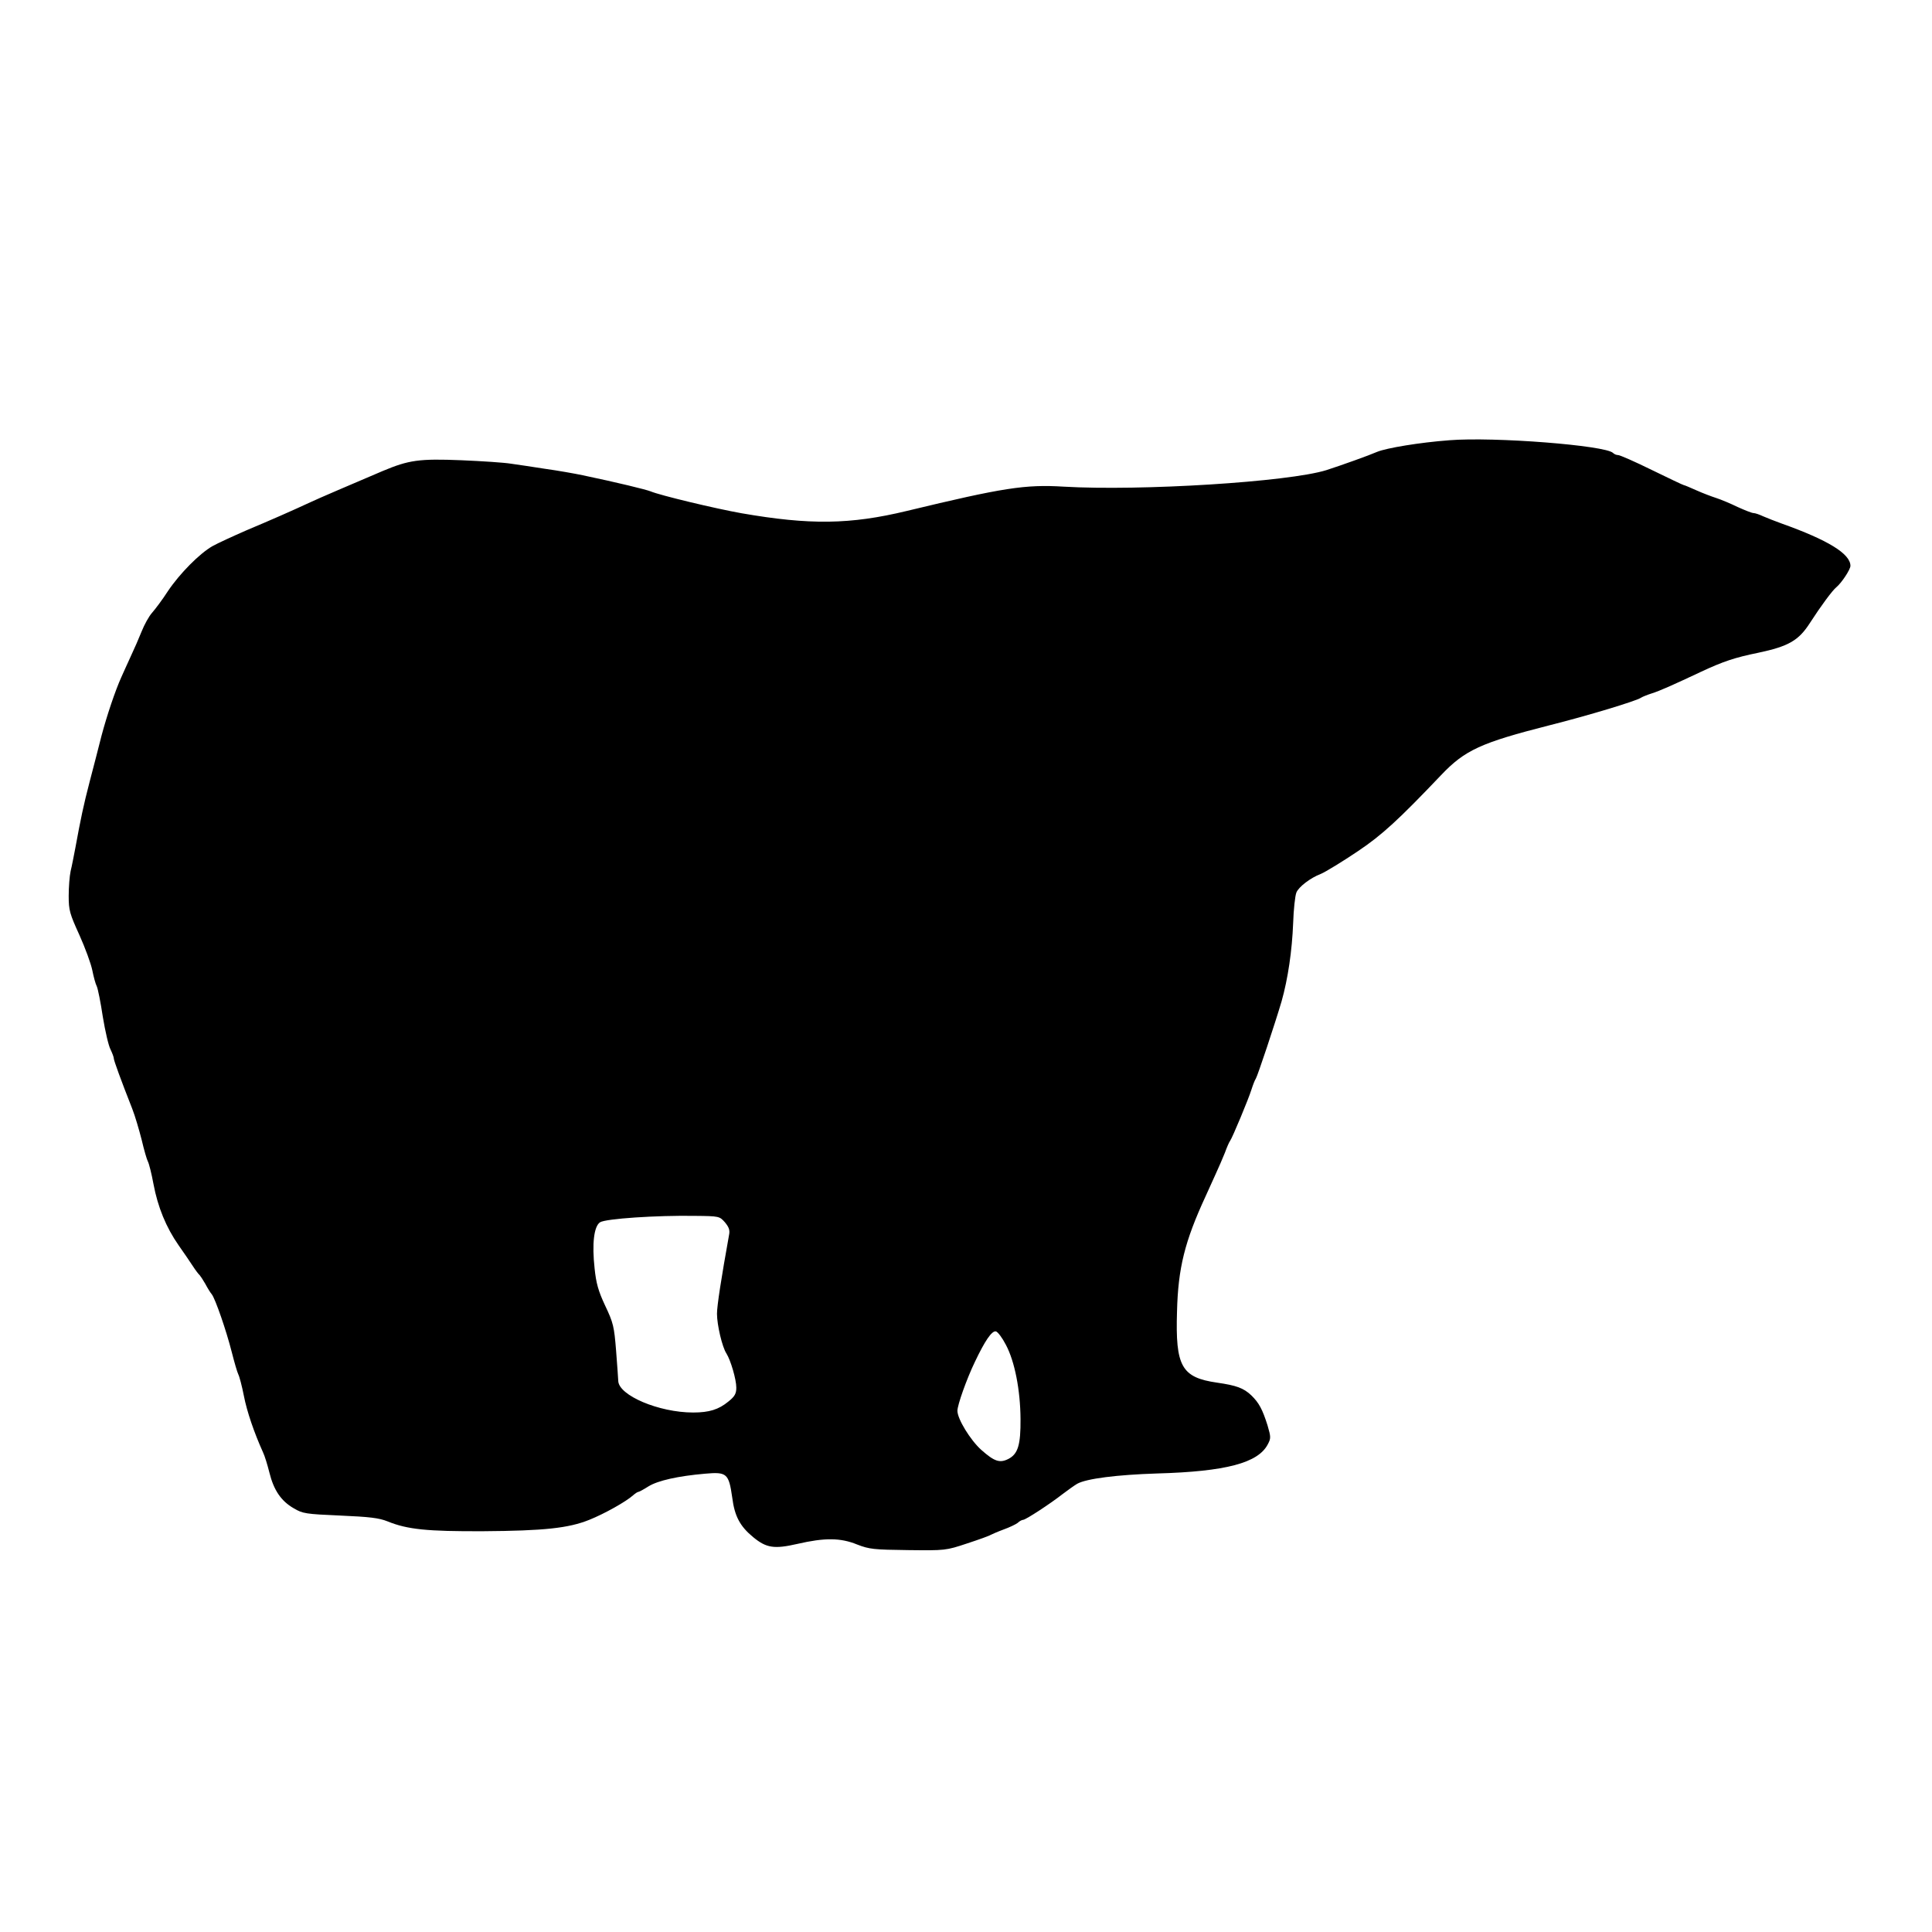<?xml version="1.0" standalone="no"?>
<!DOCTYPE svg PUBLIC "-//W3C//DTD SVG 20010904//EN"
 "http://www.w3.org/TR/2001/REC-SVG-20010904/DTD/svg10.dtd">
<svg version="1.0" xmlns="http://www.w3.org/2000/svg"
 width="900pt" height="900pt" viewBox="0 0 900 900"
 preserveAspectRatio="xMidYMid meet">
<g transform="translate(0,900) scale(0.1,-0.1)"
fill="#000000" stroke="none">
<path d="M6750 6949 c-135 -10 -292 -36 -335 -54 -39 -17 -165 -62 -236 -85
-176 -55 -865 -98 -1224 -77 -179 11 -282 -5 -730 -113 -265 -64 -453 -66
-770 -11 -124 22 -382 84 -424 102 -23 9 -154 41 -316 75 -38 8 -117 22 -175
30 -58 9 -130 20 -160 24 -30 5 -134 12 -230 16 -198 8 -245 1 -367 -50 -143
-61 -298 -127 -338 -146 -84 -39 -184 -83 -296 -130 -64 -28 -136 -61 -159
-74 -60 -34 -153 -128 -208 -210 -25 -39 -59 -84 -74 -101 -15 -17 -36 -56
-48 -86 -12 -30 -35 -83 -52 -119 -16 -36 -36 -78 -43 -95 -28 -62 -67 -178
-92 -272 -14 -54 -38 -150 -55 -213 -29 -111 -42 -174 -67 -310 -7 -36 -16
-84 -22 -108 -5 -23 -9 -75 -9 -116 0 -67 5 -83 50 -182 27 -60 54 -134 60
-164 6 -30 15 -64 21 -75 5 -11 18 -75 28 -142 11 -67 27 -136 36 -152 8 -17
15 -35 15 -41 0 -10 34 -103 86 -235 13 -33 32 -98 44 -145 11 -47 24 -92 29
-101 5 -9 17 -56 26 -105 20 -107 59 -202 117 -285 24 -34 54 -78 67 -98 13
-20 27 -38 31 -41 3 -3 15 -21 26 -40 10 -19 24 -42 31 -50 16 -21 67 -167 93
-270 12 -47 25 -92 30 -102 5 -9 17 -54 26 -100 14 -73 48 -172 89 -263 8 -16
21 -59 30 -95 20 -81 54 -132 113 -166 42 -25 56 -27 216 -34 137 -6 181 -11
221 -27 93 -38 185 -47 445 -46 284 2 398 14 495 53 70 28 172 85 205 115 9 8
20 15 23 15 4 0 26 12 48 26 44 27 137 48 264 59 101 9 110 1 126 -111 11 -87
36 -134 98 -185 61 -50 97 -56 206 -31 126 29 200 29 278 -3 57 -22 77 -24
237 -26 173 -2 176 -2 275 31 55 18 105 36 110 40 6 3 33 15 60 25 28 10 57
24 66 31 8 8 20 14 25 14 12 0 128 76 184 120 25 19 56 41 68 48 43 24 185 42
372 48 321 9 471 49 516 136 15 28 14 35 -1 87 -24 76 -40 106 -76 141 -36 34
-69 46 -159 59 -166 24 -195 75 -187 332 5 202 36 326 133 536 13 29 35 77 48
106 13 28 32 72 42 97 9 25 20 50 24 55 11 15 86 195 100 240 7 22 16 45 20
50 8 12 90 258 120 360 30 106 49 237 54 365 2 63 9 127 15 142 10 26 66 69
114 87 20 8 105 60 173 106 112 75 190 147 387 354 111 117 186 151 504 232
183 46 407 114 428 129 6 4 28 13 50 20 38 12 96 38 230 101 103 48 157 66
265 88 142 30 189 57 242 140 49 76 104 151 123 166 24 20 65 82 65 99 0 56
-104 120 -320 197 -30 11 -69 26 -87 34 -17 8 -37 15 -45 15 -7 0 -40 13 -73
28 -33 16 -78 35 -100 42 -22 7 -64 23 -93 36 -29 13 -55 24 -58 24 -3 0 -70
32 -148 70 -79 39 -150 70 -158 70 -8 0 -18 4 -24 10 -35 35 -552 76 -764 59z
m-3373 -3643 c19 -23 24 -37 19 -60 -36 -200 -56 -329 -56 -366 0 -51 24 -155
44 -185 20 -32 46 -121 46 -159 0 -28 -7 -41 -37 -65 -45 -37 -89 -51 -164
-51 -160 0 -348 80 -349 148 0 9 -5 72 -10 140 -9 113 -13 130 -51 210 -32 68
-42 105 -49 172 -13 117 -3 197 25 216 25 17 264 33 443 30 113 -1 114 -2 139
-30z m1309 -571 c41 -77 67 -210 68 -345 1 -121 -12 -163 -56 -186 -41 -21
-66 -12 -127 42 -51 46 -111 144 -111 182 0 27 43 148 81 227 47 99 79 146 98
143 9 -2 30 -30 47 -63z"/>
</g>
</svg>

